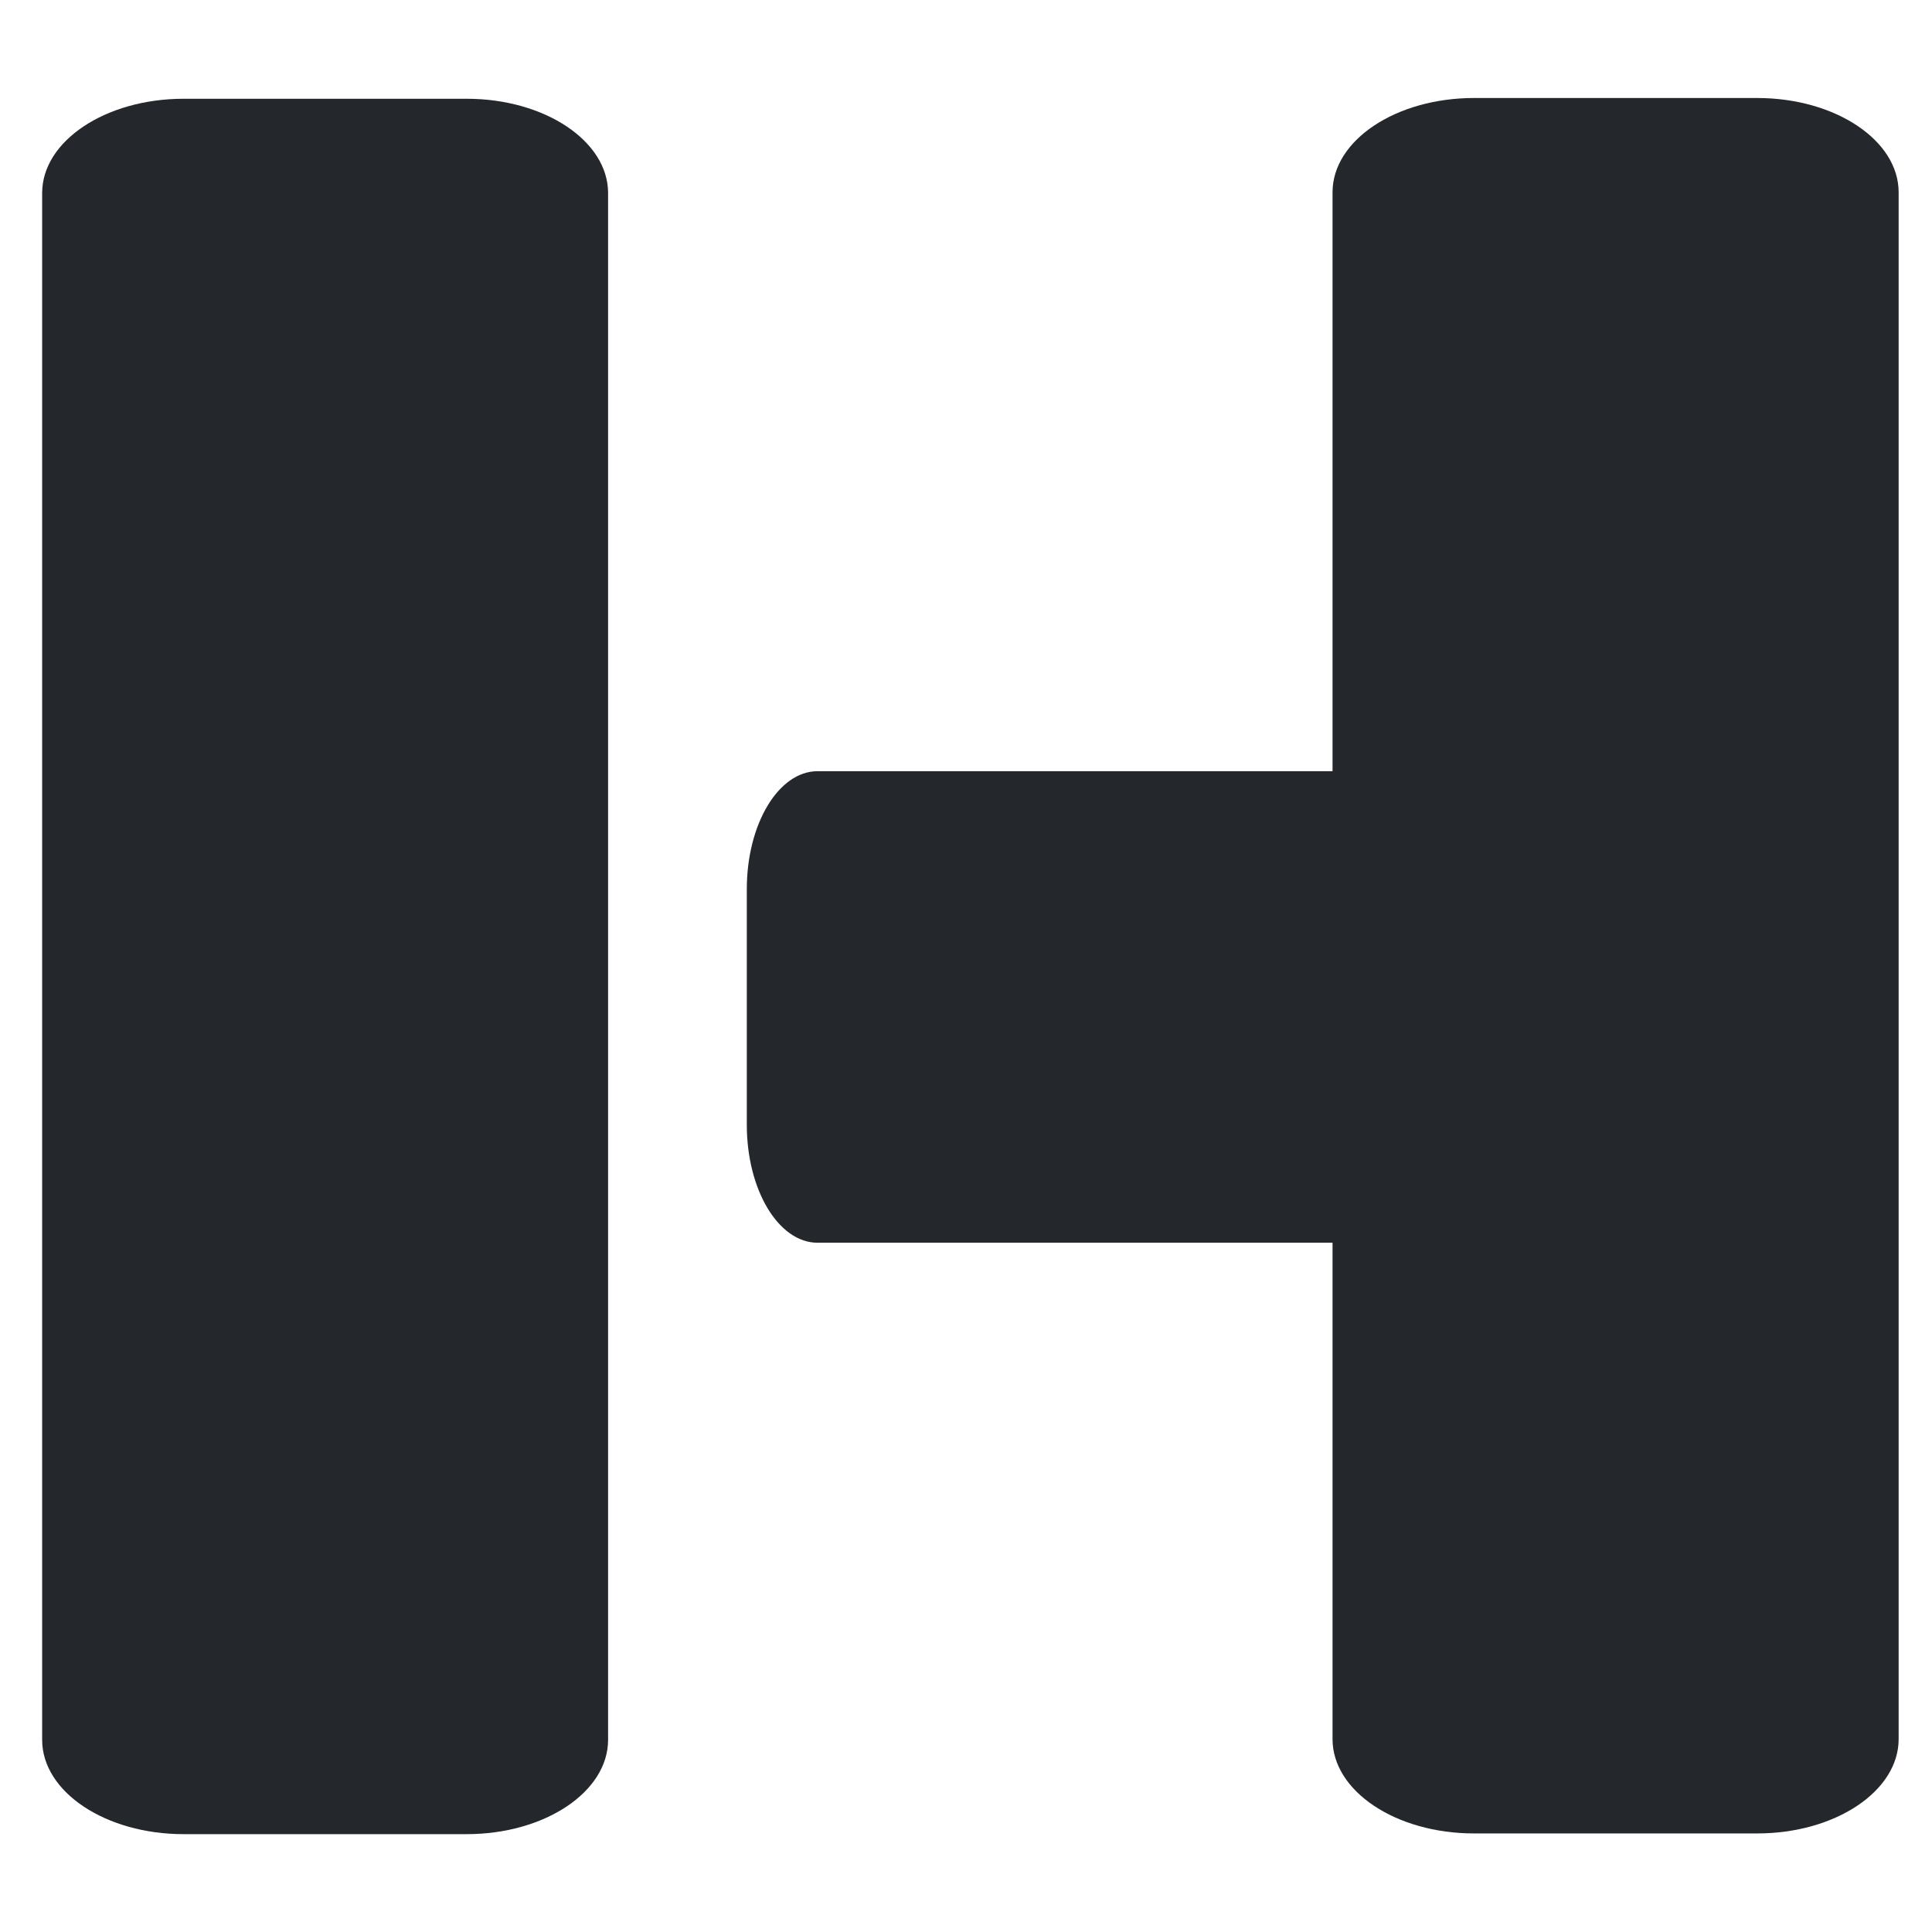 <svg width="100%" height="100%" viewBox="0 0 1024 1024" version="1.1" xmlns="http://www.w3.org/2000/svg" xmlns:xlink="http://www.w3.org/1999/xlink" xml:space="preserve" xmlns:serif="http://www.serif.com/" style="fill-rule:evenodd;clip-rule:evenodd;stroke-linejoin:round;stroke-miterlimit:2;">
    <rect id="Artboard1" x="0" y="0" width="1024" height="1024" style="fill:none;"/>
    <g transform="matrix(1,0,0,1,-176.029,52.401)">
        <g id="Artboard11" serif:id="Artboard1">
            <g>
                <g transform="matrix(1.583,0,0,1.255,-35.891,-262.184)">
                    <path d="M337.475,248.697C337.475,226.713 316.247,208.865 290.102,208.865L195.356,208.865C169.21,208.865 147.983,226.713 147.983,248.697L147.983,901.939C147.983,923.923 169.21,941.771 195.356,941.771L290.102,941.771C316.247,941.771 337.475,923.923 337.475,901.939L337.475,248.697Z" style="fill:rgb(36,40,45);"/>
                </g>
                <g transform="matrix(1,0,0,1,58.079,-0.408)">
                    <g transform="matrix(0.996,0,0,1.596,144.555,-456.026)">
                        <path d="M887.954,548.409C887.954,526.802 871.075,509.26 850.285,509.26L408.369,509.26C387.578,509.26 370.7,526.802 370.7,548.409L370.7,626.708C370.7,648.315 387.578,665.858 408.369,665.858L850.285,665.858C871.075,665.858 887.954,648.315 887.954,626.708L887.954,548.409Z" style="fill:rgb(36,40,45);"/>
                    </g>
                    <g transform="matrix(1.85,0,0,1.287,-510.992,-263.37)">
                        <path d="M883.925,243.44C883.925,222.003 865.756,204.598 843.377,204.598L762.283,204.598C739.904,204.598 721.736,222.003 721.736,243.44L721.736,880.455C721.736,901.893 739.904,919.298 762.283,919.298L843.377,919.298C865.756,919.298 883.925,901.893 883.925,880.455L883.925,243.44Z" style="fill:rgb(36,40,45);"/>
                    </g>
                </g>
            </g>
        </g>
    </g>
</svg>